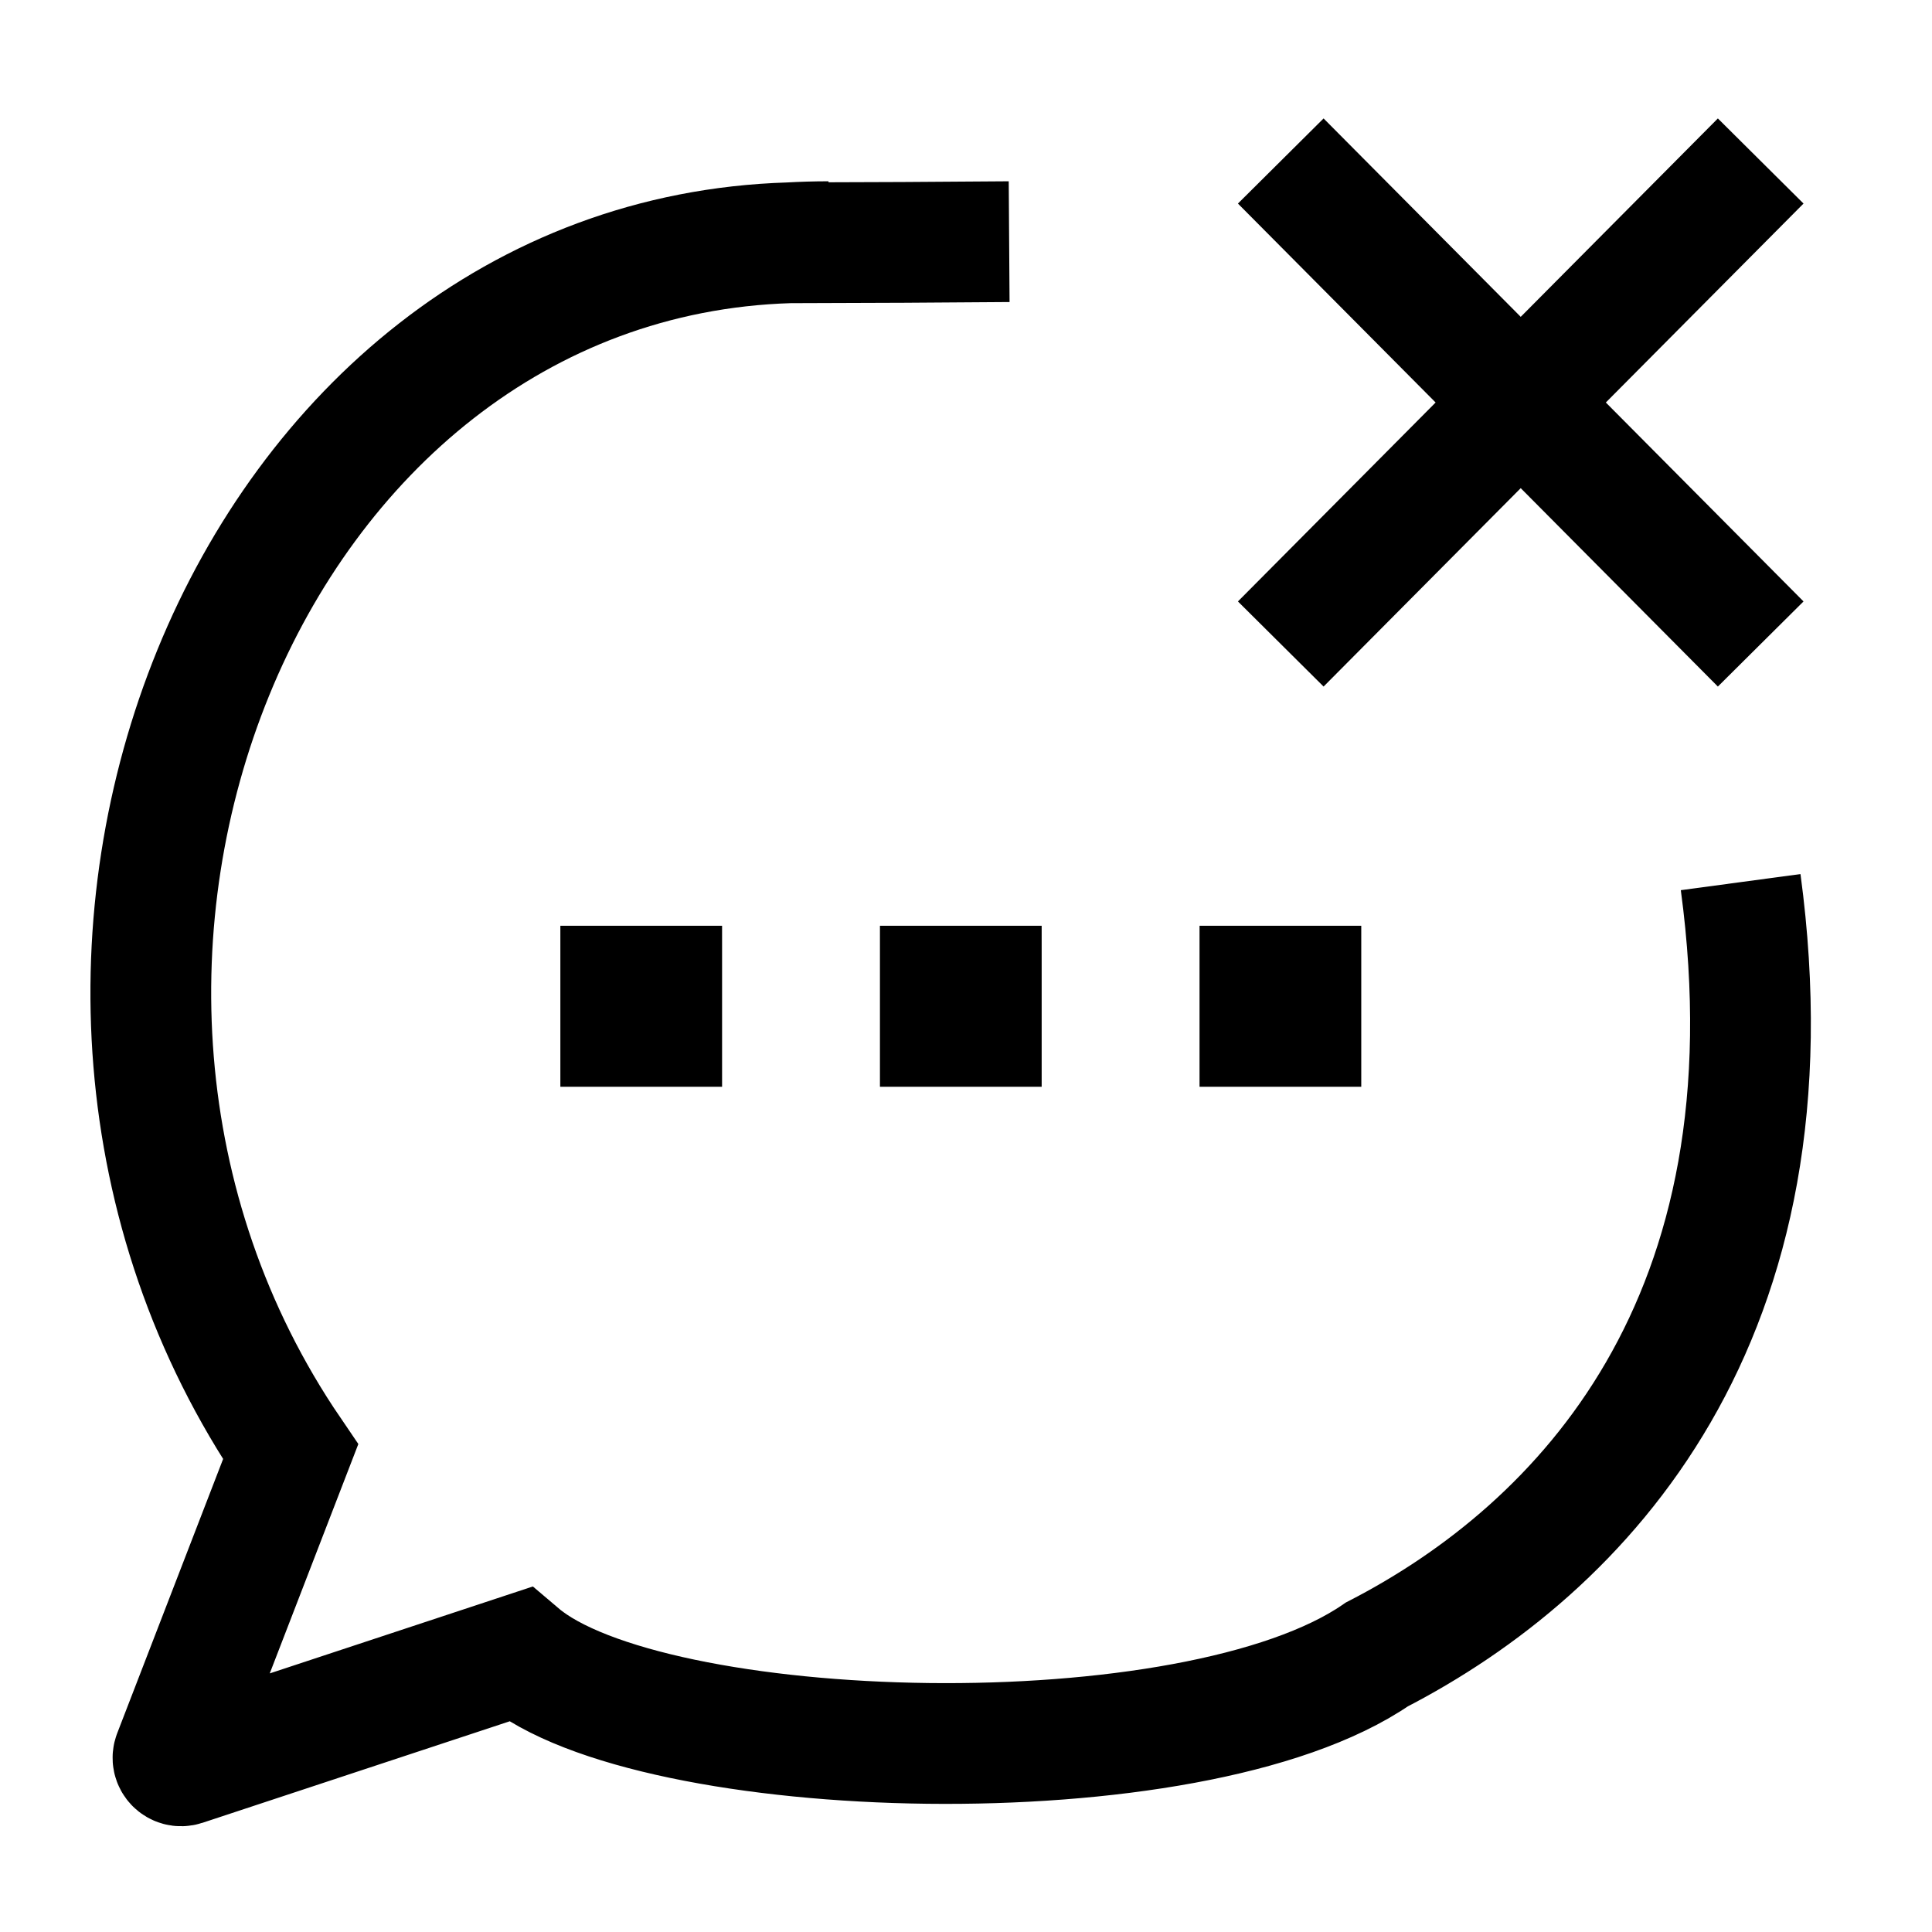 <svg width="24" height="24" viewBox="0 0 24 24" fill="none" xmlns="http://www.w3.org/2000/svg">
    <path d="M15.91 2L21.872 8M15.91 8L21.872 2" stroke="currentColor" stroke-width="1.5" stroke-linejoin="round"/>
    <path d="M11.931 12.5H11.94M15.901 12.5H15.91M7.961 12.5H7.97" stroke="currentColor" stroke-width="2" stroke-linecap="square" stroke-linejoin="round"/>
    <path d="M9.806 3.016C3.066 3.223 -0.472 12.041 3.61 18.035L2.156 21.8C2.125 21.879 2.2 21.957 2.281 21.931L6.455 20.552C8.068 21.922 14.815 22.129 17.104 20.552C19.668 19.231 22.355 16.392 21.623 10.958M9.806 3.016C9.966 3.007 10.128 3.002 10.292 3.002M9.806 3.016L11.225 3.011L12.536 3.002" stroke="currentColor" stroke-width="1.5"/>
</svg>
